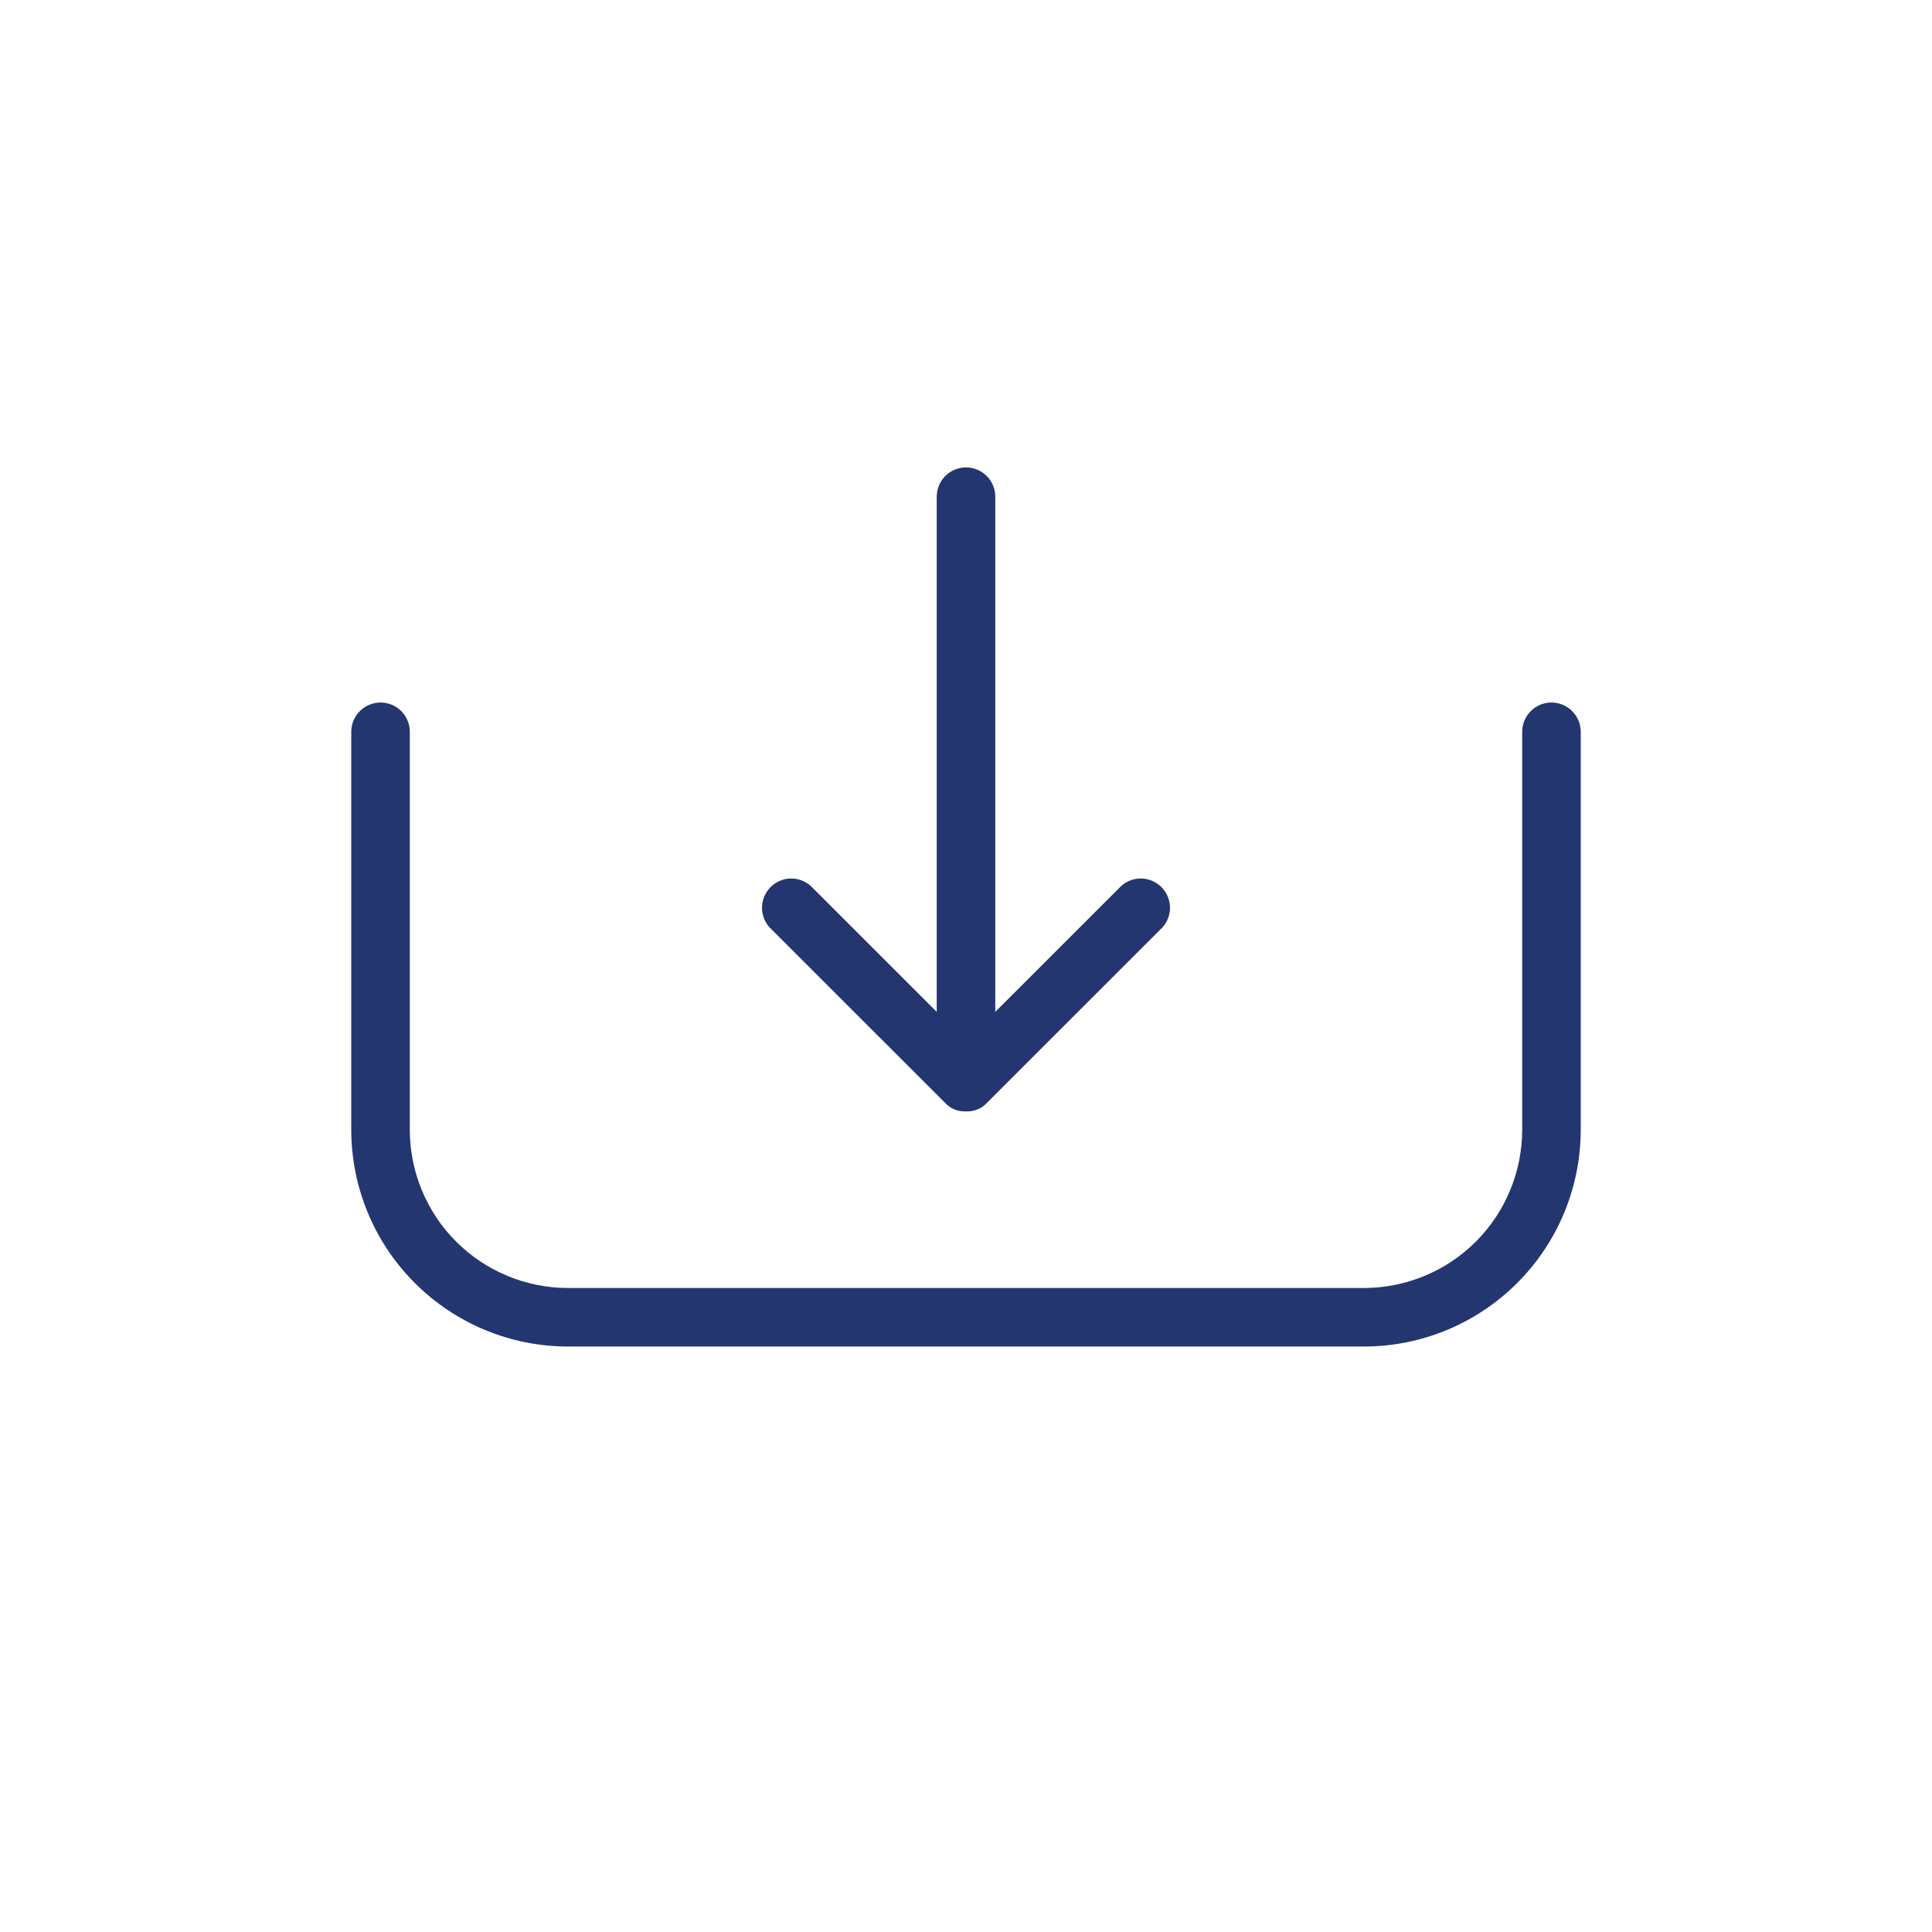 <svg width="27" height="27" viewBox="0 0 27 27" fill="none" xmlns="http://www.w3.org/2000/svg">
<path d="M13.209 15.414C13.243 15.451 13.285 15.481 13.331 15.501C13.377 15.521 13.427 15.532 13.477 15.532H13.523C13.573 15.532 13.623 15.521 13.669 15.501C13.716 15.481 13.757 15.451 13.791 15.414L16.246 12.96C16.316 12.882 16.353 12.781 16.351 12.676C16.348 12.572 16.305 12.472 16.232 12.398C16.158 12.324 16.059 12.281 15.954 12.277C15.85 12.274 15.748 12.311 15.67 12.381L13.909 14.141V6.941C13.909 6.833 13.866 6.729 13.789 6.652C13.713 6.575 13.609 6.532 13.5 6.532C13.392 6.532 13.288 6.575 13.211 6.652C13.134 6.729 13.091 6.833 13.091 6.941V14.141L11.33 12.381C11.252 12.311 11.15 12.274 11.046 12.277C10.941 12.281 10.842 12.324 10.768 12.398C10.695 12.472 10.652 12.572 10.649 12.676C10.647 12.781 10.684 12.882 10.754 12.96L13.209 15.414Z" fill="#23366F"/>
<path d="M7.936 18.818H19.064C19.866 18.817 20.636 18.498 21.203 17.93C21.771 17.363 22.09 16.593 22.091 15.791V10.227C22.091 10.118 22.048 10.014 21.971 9.938C21.895 9.861 21.79 9.818 21.682 9.818C21.573 9.818 21.469 9.861 21.393 9.938C21.316 10.014 21.273 10.118 21.273 10.227V15.791C21.272 16.376 21.039 16.938 20.625 17.352C20.211 17.766 19.649 17.999 19.064 18H7.936C7.351 17.999 6.789 17.766 6.375 17.352C5.961 16.938 5.728 16.376 5.727 15.791V10.227C5.727 10.118 5.684 10.014 5.608 9.938C5.531 9.861 5.427 9.818 5.318 9.818C5.21 9.818 5.106 9.861 5.029 9.938C4.952 10.014 4.909 10.118 4.909 10.227V15.791C4.91 16.593 5.229 17.363 5.797 17.93C6.364 18.498 7.134 18.817 7.936 18.818Z" fill="#23366F"/>
</svg>

